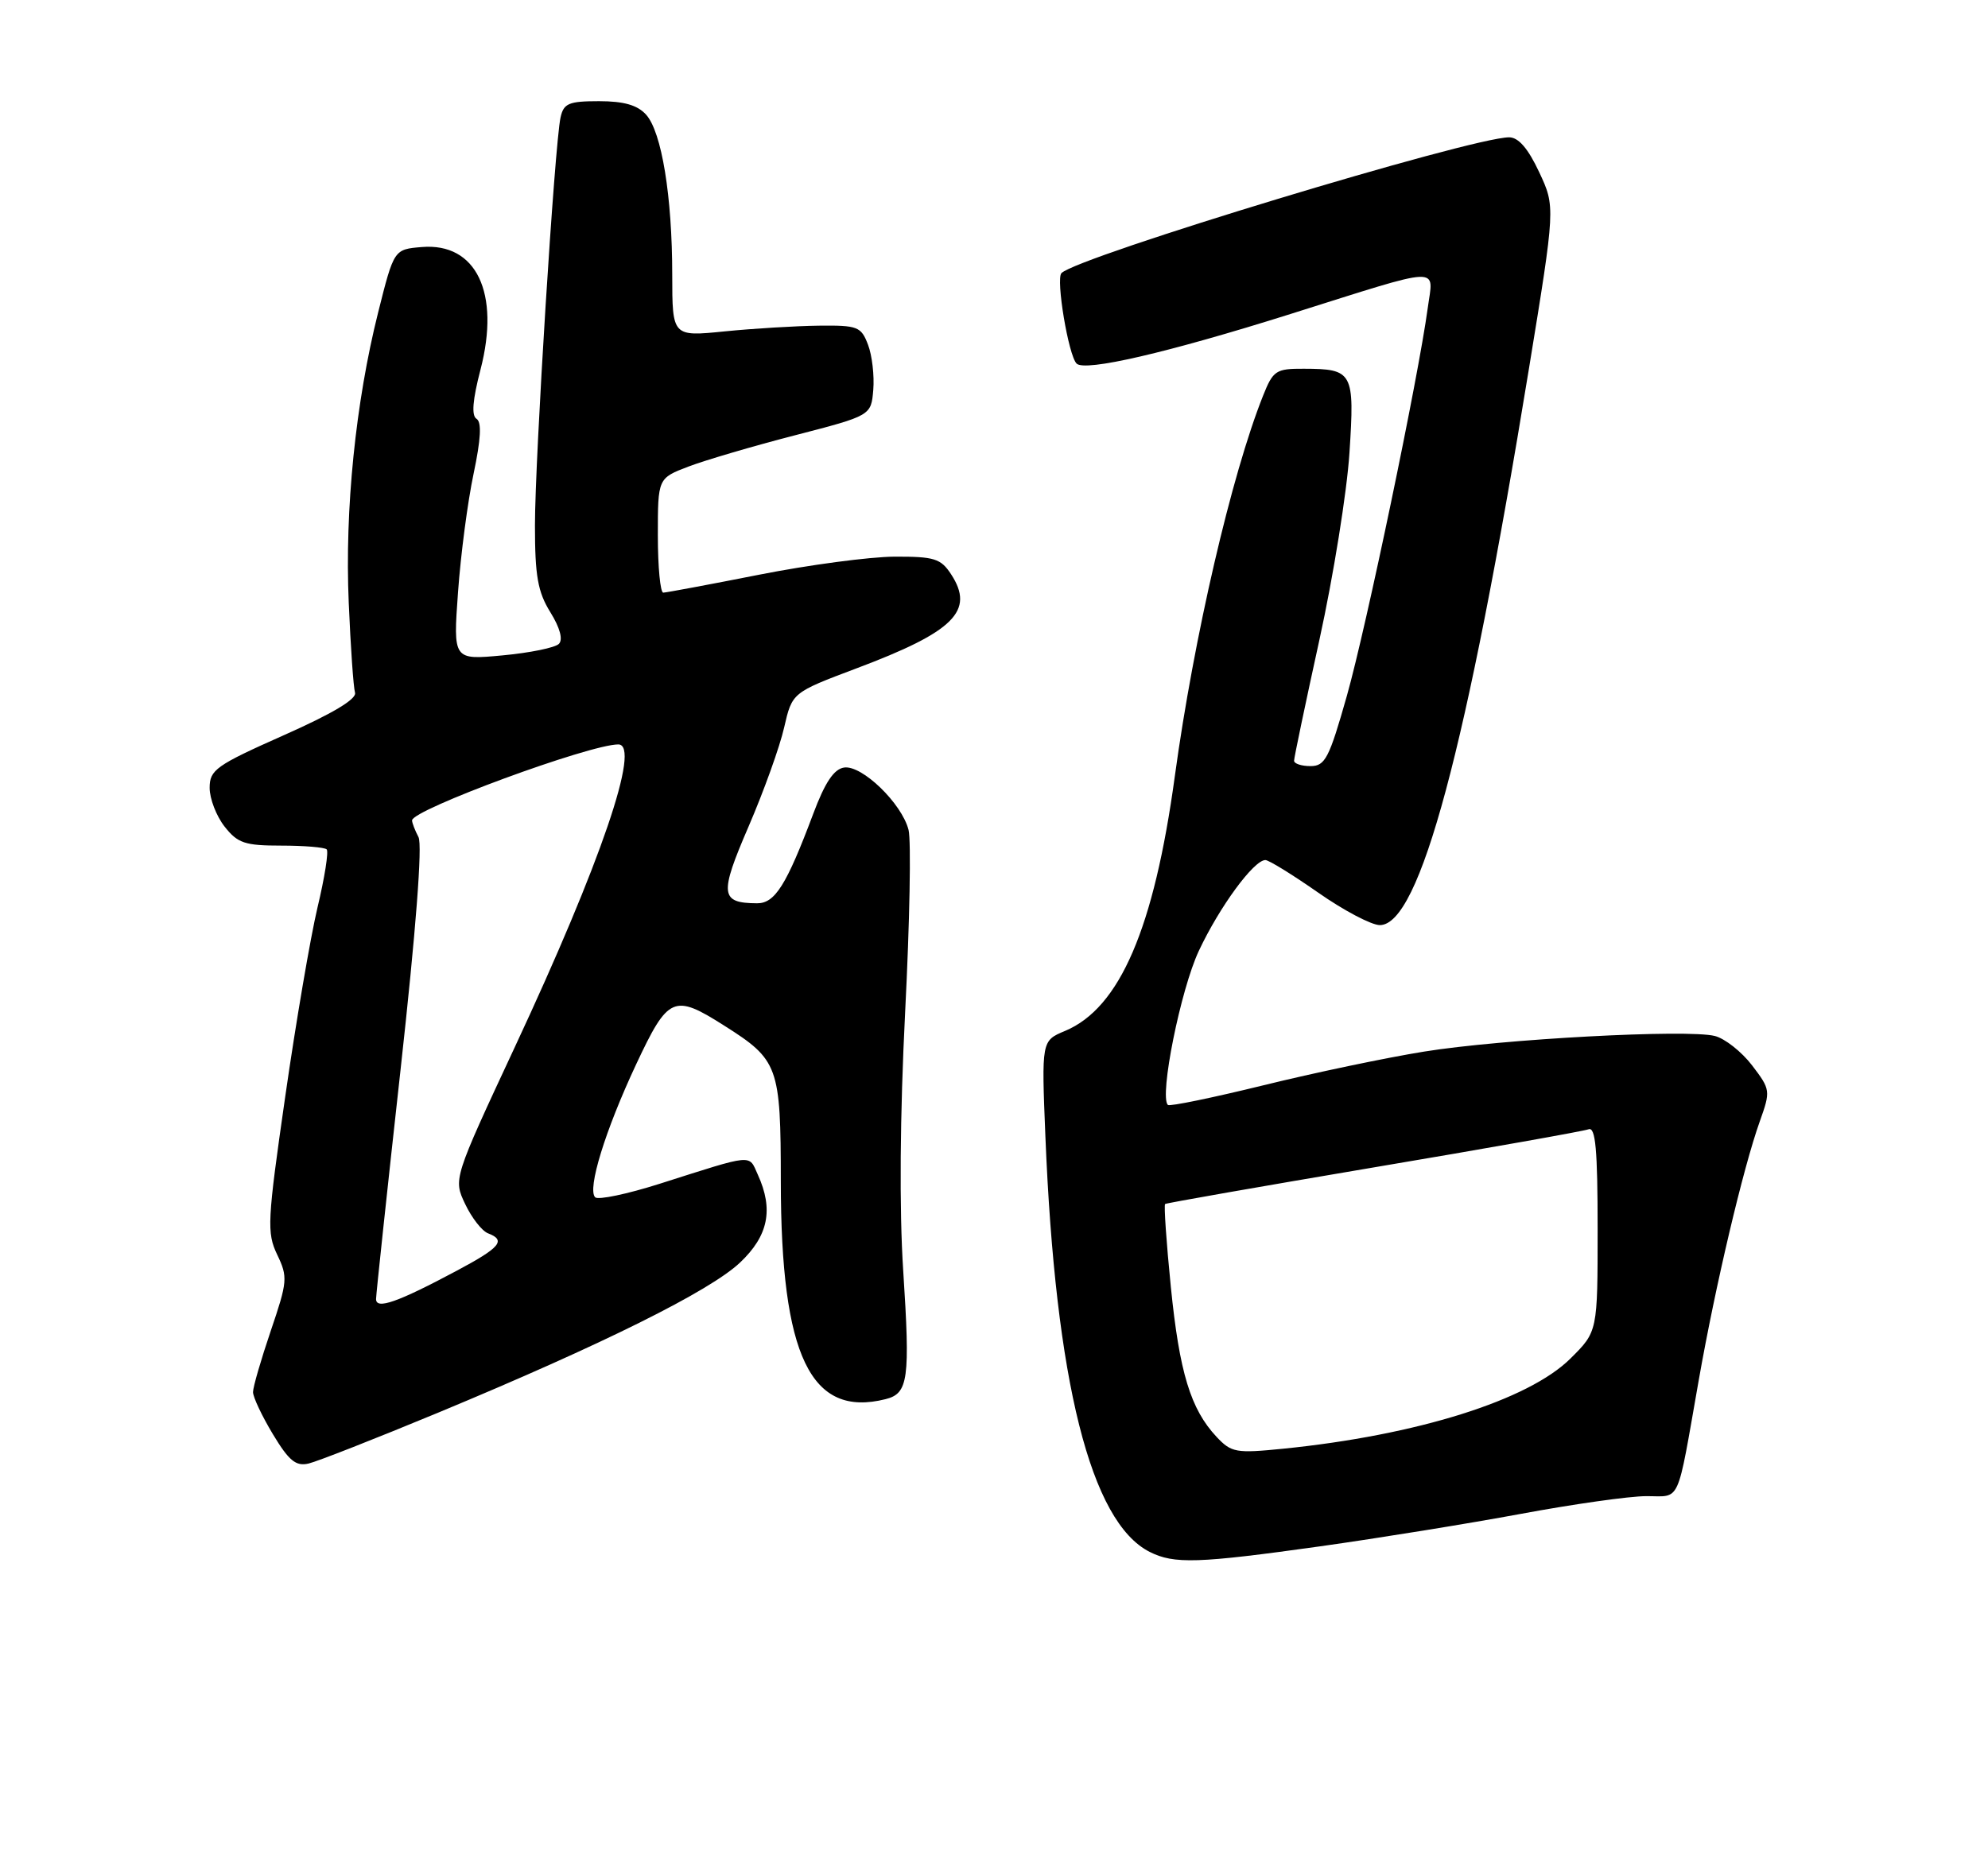 <?xml version="1.0" encoding="UTF-8" standalone="no"?>
<!DOCTYPE svg PUBLIC "-//W3C//DTD SVG 1.1//EN" "http://www.w3.org/Graphics/SVG/1.1/DTD/svg11.dtd" >
<svg xmlns="http://www.w3.org/2000/svg" xmlns:xlink="http://www.w3.org/1999/xlink" version="1.1" viewBox="0 0 275 256">
 <g >
 <path fill="currentColor"
d=" M 182.64 213.95 C 190.69 212.82 203.17 210.80 210.39 209.46 C 217.60 208.12 225.40 207.01 227.73 207.01 C 232.57 207.00 231.90 208.49 234.98 191.00 C 237.27 177.97 241.13 161.60 243.43 155.16 C 244.94 150.92 244.92 150.76 242.36 147.40 C 240.92 145.52 238.60 143.69 237.21 143.34 C 233.40 142.38 207.79 143.76 197.00 145.50 C 191.78 146.34 181.76 148.44 174.74 150.17 C 167.72 151.89 161.78 153.12 161.55 152.88 C 160.35 151.68 163.31 136.93 165.84 131.55 C 168.70 125.46 173.44 119.00 175.04 119.00 C 175.52 119.00 178.80 121.03 182.34 123.50 C 185.88 125.98 189.72 128.00 190.87 128.00 C 196.38 128.00 202.87 103.81 211.49 51.06 C 215.16 28.61 215.16 28.61 212.91 23.81 C 211.38 20.54 210.05 19.00 208.76 19.00 C 203.54 19.00 148.99 35.55 146.83 37.79 C 146.04 38.62 147.79 49.13 148.92 50.30 C 150.05 51.46 161.45 48.82 178.50 43.45 C 199.93 36.70 198.29 36.77 197.50 42.62 C 196.17 52.39 189.00 86.75 186.32 96.25 C 183.86 104.93 183.31 106.00 181.28 106.00 C 180.03 106.00 179.00 105.66 179.01 105.25 C 179.01 104.84 180.59 97.30 182.52 88.50 C 184.45 79.70 186.32 68.07 186.67 62.66 C 187.40 51.48 187.16 51.04 180.36 51.02 C 176.50 51.00 176.11 51.26 174.72 54.75 C 170.36 65.68 165.14 88.20 162.52 107.35 C 159.64 128.47 154.90 139.47 147.33 142.64 C 144.07 144.00 144.07 144.00 144.61 157.25 C 145.99 191.16 150.87 210.59 159.03 214.72 C 162.41 216.43 165.71 216.32 182.64 213.95 Z  M 60.68 195.43 C 83.40 185.99 98.18 178.64 102.36 174.70 C 106.29 170.99 107.03 167.35 104.83 162.53 C 103.54 159.68 104.42 159.60 91.28 163.78 C 86.76 165.22 82.73 166.06 82.33 165.66 C 81.21 164.54 83.71 156.42 87.99 147.28 C 92.43 137.81 93.20 137.47 100.17 141.90 C 107.69 146.66 108.00 147.51 108.01 163.47 C 108.03 187.65 112.14 196.19 122.50 193.59 C 125.65 192.80 125.92 190.87 124.94 175.78 C 124.39 167.35 124.49 154.28 125.21 140.00 C 125.84 127.62 126.05 116.30 125.68 114.83 C 124.75 111.16 119.23 105.82 116.76 106.20 C 115.35 106.41 114.11 108.28 112.49 112.61 C 108.79 122.47 107.20 125.00 104.72 124.98 C 99.62 124.95 99.49 123.76 103.55 114.36 C 105.65 109.49 107.87 103.32 108.47 100.66 C 109.58 95.83 109.58 95.83 118.44 92.49 C 131.99 87.40 134.88 84.52 131.56 79.45 C 130.14 77.28 129.25 77.00 123.73 77.02 C 120.30 77.04 111.88 78.16 105.00 79.52 C 98.12 80.88 92.16 81.99 91.75 82.00 C 91.34 82.00 91.00 78.44 91.00 74.08 C 91.00 66.17 91.00 66.17 95.25 64.55 C 97.59 63.66 104.22 61.71 110.00 60.22 C 120.50 57.50 120.50 57.50 120.80 53.94 C 120.96 51.99 120.64 49.17 120.07 47.69 C 119.12 45.19 118.65 45.00 113.27 45.06 C 110.10 45.10 104.24 45.45 100.25 45.85 C 93.00 46.58 93.00 46.58 92.99 38.04 C 92.99 27.17 91.53 18.24 89.37 15.86 C 88.18 14.54 86.30 14.00 82.86 14.00 C 78.67 14.00 77.97 14.30 77.54 16.25 C 76.73 19.94 74.00 63.45 74.00 72.70 C 74.00 79.69 74.39 81.90 76.13 84.71 C 77.47 86.87 77.90 88.50 77.31 89.09 C 76.78 89.62 73.28 90.33 69.52 90.68 C 62.68 91.32 62.68 91.32 63.36 81.91 C 63.73 76.73 64.70 69.37 65.51 65.55 C 66.52 60.77 66.65 58.40 65.92 57.95 C 65.20 57.51 65.37 55.35 66.47 51.13 C 69.22 40.52 65.89 33.56 58.35 34.18 C 54.50 34.50 54.50 34.50 52.31 43.22 C 49.19 55.65 47.68 70.51 48.24 83.38 C 48.50 89.50 48.89 95.10 49.11 95.84 C 49.37 96.72 45.99 98.74 39.25 101.73 C 29.87 105.90 29.00 106.52 29.00 109.01 C 29.00 110.51 29.93 112.92 31.07 114.37 C 32.88 116.67 33.87 117.00 38.91 117.00 C 42.07 117.00 44.90 117.24 45.19 117.52 C 45.48 117.81 44.91 121.43 43.92 125.56 C 42.94 129.70 40.93 141.46 39.46 151.70 C 36.97 169.00 36.89 170.55 38.35 173.61 C 39.83 176.70 39.77 177.32 37.46 184.12 C 36.11 188.10 35.00 191.92 35.00 192.61 C 35.00 193.31 36.24 195.93 37.75 198.44 C 39.96 202.11 40.93 202.91 42.68 202.50 C 43.88 202.22 51.98 199.04 60.68 195.43 Z  M 168.29 198.81 C 164.70 194.98 163.15 189.90 161.96 178.04 C 161.34 171.87 160.99 166.72 161.17 166.59 C 161.35 166.45 174.32 164.18 190.00 161.53 C 205.68 158.89 219.06 156.51 219.75 156.25 C 220.71 155.89 221.00 159.05 221.00 170.01 C 221.00 184.24 221.00 184.24 217.25 187.96 C 211.44 193.74 195.98 198.59 177.47 200.45 C 170.98 201.10 170.34 200.99 168.29 198.81 Z  M 52.02 179.73 C 52.03 179.05 53.55 164.78 55.41 148.00 C 57.53 128.81 58.45 116.88 57.89 115.82 C 57.40 114.89 57.00 113.85 57.00 113.51 C 57.00 112.04 81.55 103.00 85.53 103.00 C 88.71 103.00 83.13 119.34 71.24 144.82 C 62.70 163.14 62.70 163.14 64.35 166.60 C 65.25 168.50 66.67 170.32 67.50 170.64 C 70.04 171.61 69.22 172.60 63.22 175.80 C 54.98 180.20 52.00 181.24 52.02 179.73 Z "/>
</g>
</svg>
